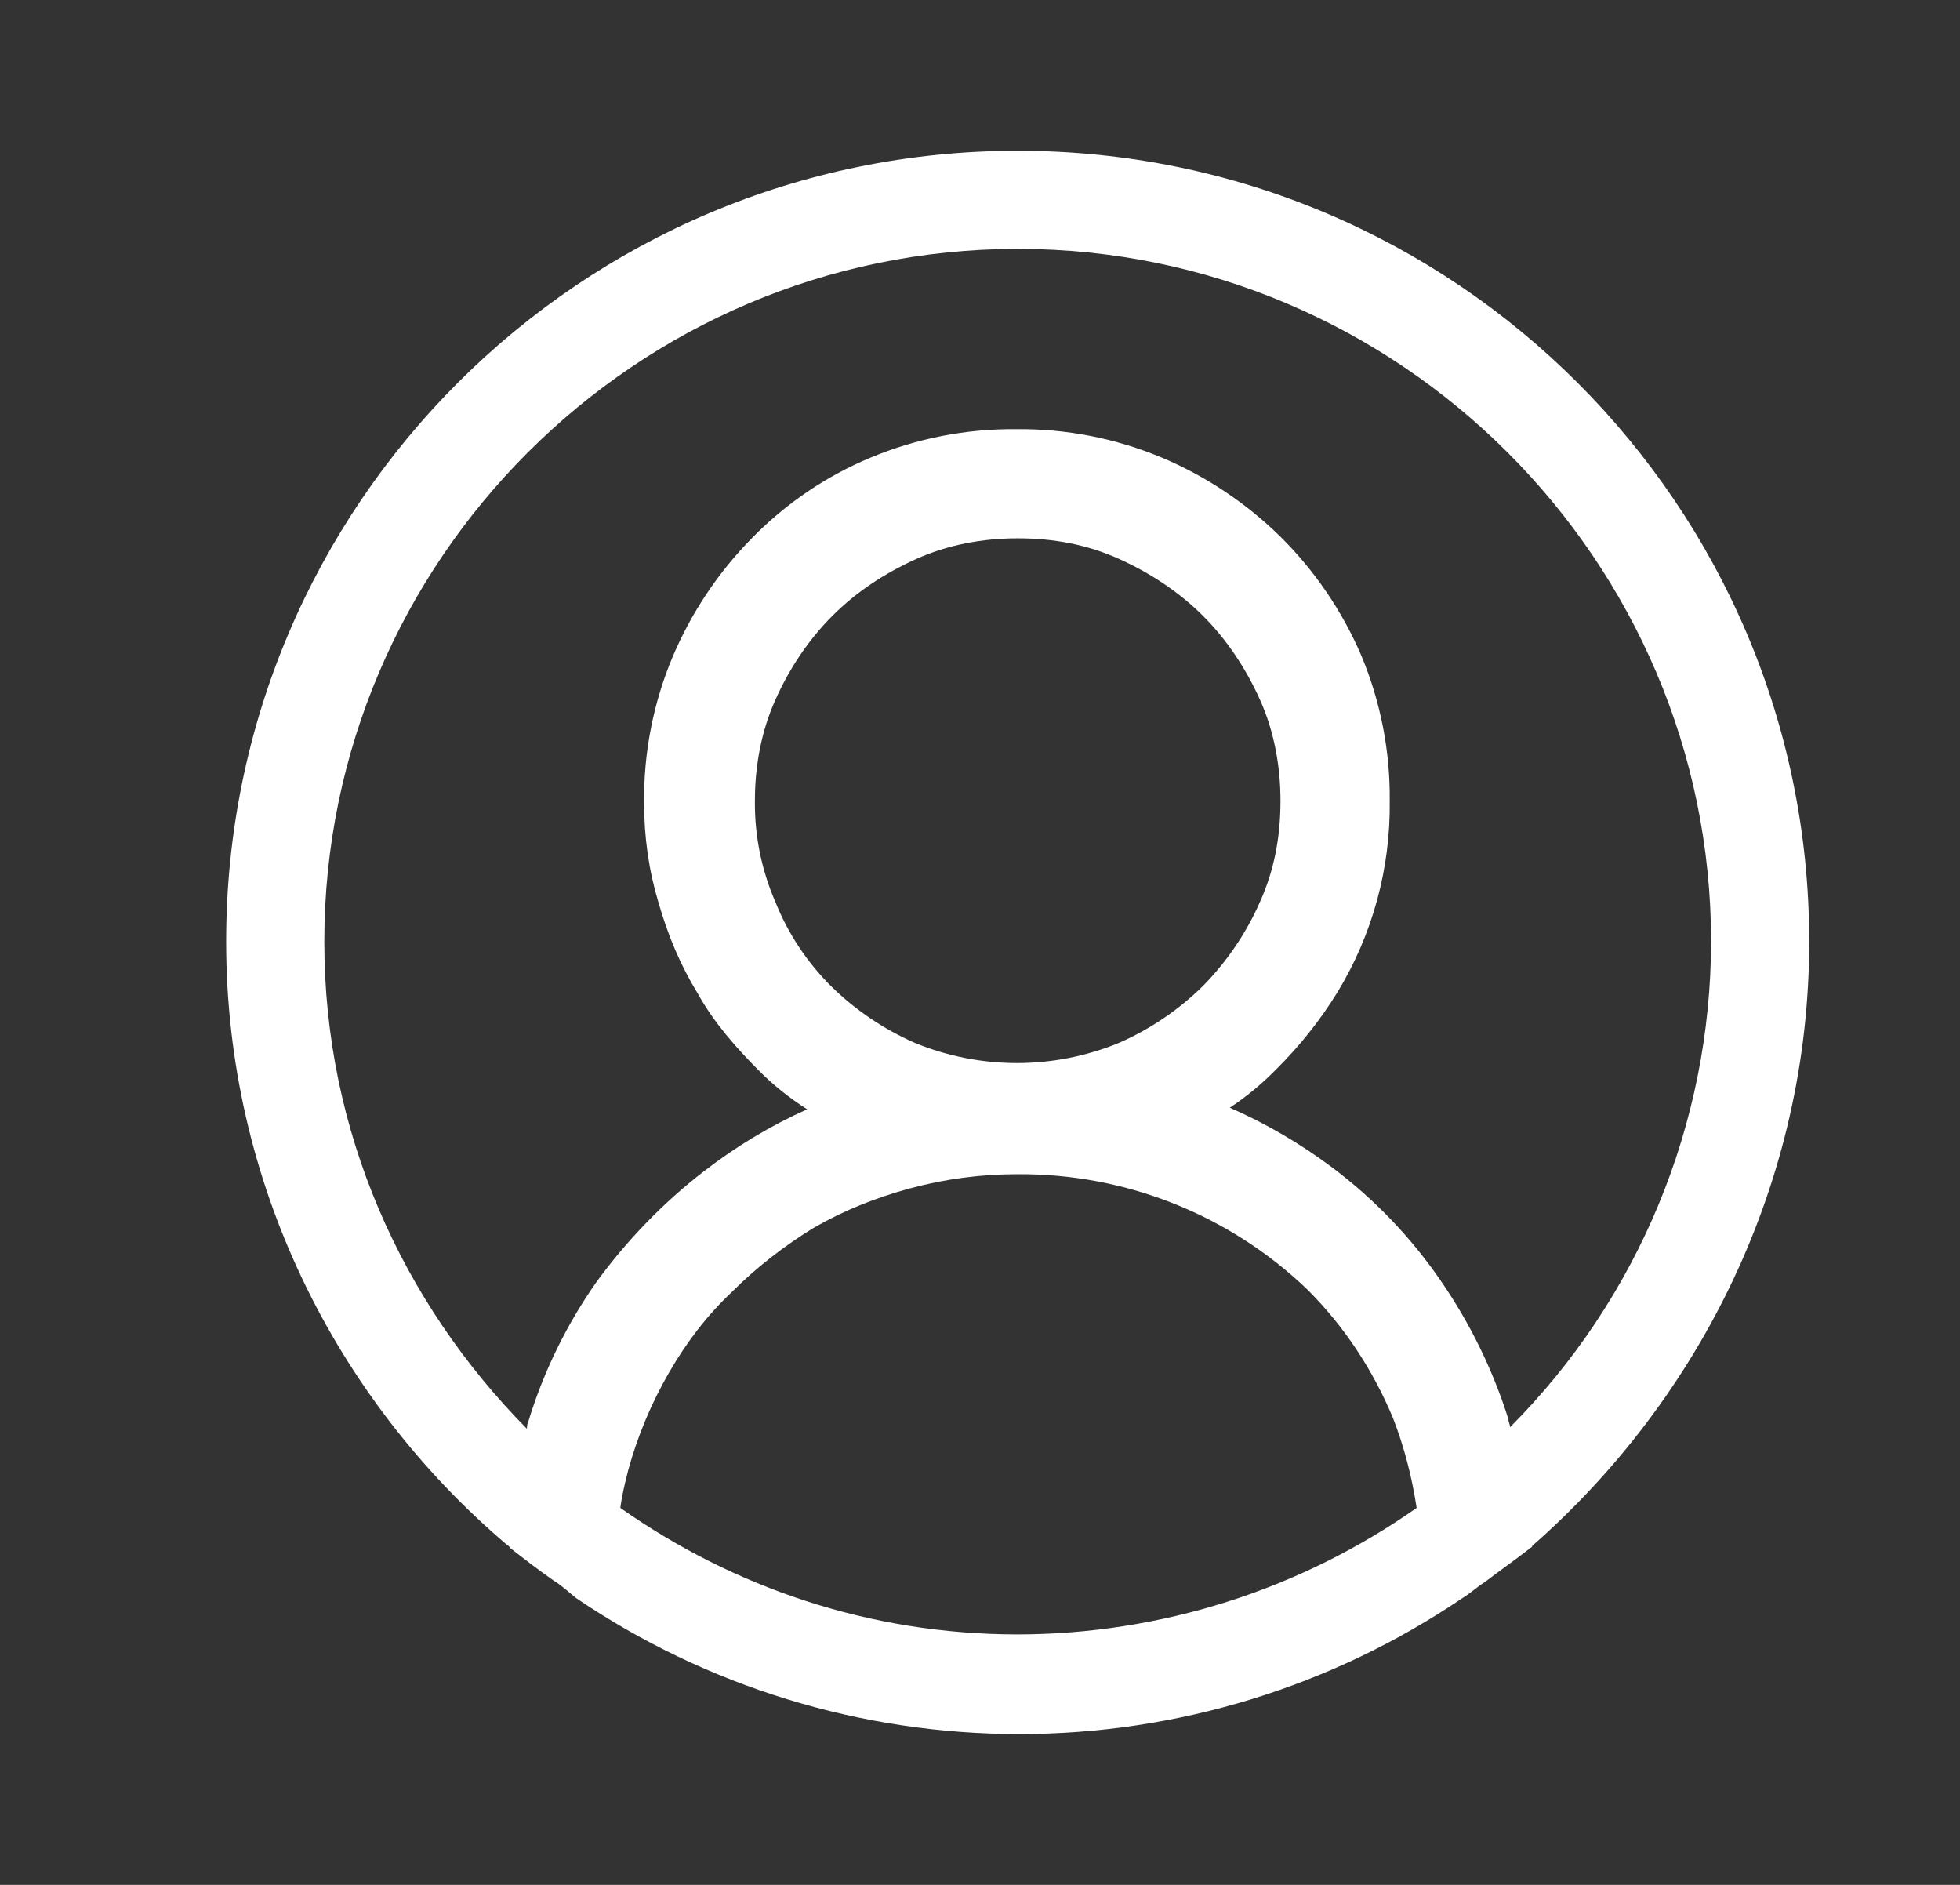 <svg width="26" height="25" viewBox="0 0 26 25" fill="none" xmlns="http://www.w3.org/2000/svg">
<rect x="0" y="0" width="26" height="25" fill="#333333" stroke="none"/>
<path d="M24 12.489C24 6.699 19.296 2 13.5 2C7.704 2 3 6.699 3 12.489C3 15.679 4.449 18.553 6.717 20.483C6.738 20.504 6.759 20.504 6.759 20.525C6.948 20.672 7.137 20.819 7.347 20.966C7.452 21.029 7.536 21.111 7.641 21.195C9.376 22.372 11.425 23 13.521 23C15.617 23 17.666 22.372 19.401 21.195C19.506 21.132 19.59 21.05 19.695 20.985C19.884 20.84 20.094 20.693 20.283 20.546C20.304 20.525 20.325 20.525 20.325 20.504C22.551 18.552 24 15.679 24 12.489ZM13.5 21.678C11.526 21.678 9.72 21.048 8.229 20C8.25 19.832 8.292 19.665 8.334 19.497C8.459 19.042 8.643 18.604 8.88 18.196C9.111 17.797 9.384 17.44 9.72 17.125C10.035 16.81 10.413 16.518 10.791 16.287C11.19 16.056 11.61 15.888 12.072 15.762C12.538 15.636 13.018 15.573 13.5 15.574C14.931 15.564 16.31 16.113 17.343 17.104C17.826 17.587 18.204 18.154 18.477 18.804C18.624 19.182 18.729 19.581 18.792 20C17.242 21.089 15.395 21.675 13.5 21.678ZM10.287 11.966C10.102 11.542 10.009 11.084 10.014 10.622C10.014 10.161 10.098 9.699 10.287 9.279C10.476 8.859 10.728 8.482 11.043 8.167C11.358 7.852 11.736 7.602 12.156 7.413C12.576 7.224 13.038 7.14 13.5 7.14C13.983 7.14 14.424 7.224 14.844 7.413C15.264 7.602 15.642 7.854 15.957 8.167C16.272 8.482 16.524 8.86 16.713 9.279C16.902 9.699 16.986 10.161 16.986 10.622C16.986 11.105 16.902 11.546 16.713 11.964C16.531 12.378 16.274 12.755 15.957 13.078C15.635 13.395 15.258 13.65 14.844 13.832C13.976 14.189 13.003 14.189 12.135 13.832C11.721 13.65 11.344 13.395 11.022 13.078C10.704 12.76 10.454 12.383 10.287 11.966ZM20.031 18.93C20.031 18.888 20.01 18.867 20.01 18.825C19.803 18.168 19.499 17.546 19.107 16.98C18.715 16.409 18.232 15.906 17.679 15.49C17.256 15.172 16.798 14.904 16.314 14.692C16.534 14.546 16.738 14.378 16.923 14.189C17.236 13.88 17.511 13.535 17.742 13.16C18.207 12.396 18.447 11.516 18.435 10.622C18.442 9.96 18.313 9.303 18.057 8.692C17.804 8.104 17.441 7.57 16.986 7.119C16.532 6.673 15.998 6.316 15.411 6.069C14.799 5.813 14.142 5.685 13.479 5.692C12.816 5.686 12.159 5.814 11.547 6.07C10.955 6.317 10.42 6.681 9.972 7.14C9.526 7.593 9.17 8.127 8.922 8.713C8.666 9.324 8.538 9.981 8.544 10.643C8.544 11.105 8.607 11.546 8.733 11.964C8.859 12.405 9.027 12.805 9.258 13.181C9.468 13.559 9.762 13.895 10.077 14.21C10.266 14.399 10.476 14.566 10.707 14.713C10.221 14.931 9.763 15.206 9.342 15.532C8.796 15.952 8.313 16.455 7.914 17.001C7.518 17.564 7.213 18.187 7.011 18.846C6.99 18.888 6.99 18.93 6.99 18.951C5.331 17.272 4.302 15.007 4.302 12.489C4.302 7.434 8.439 3.301 13.5 3.301C18.561 3.301 22.698 7.434 22.698 12.489C22.695 14.904 21.736 17.22 20.031 18.93Z" fill="white"/>
</svg>
